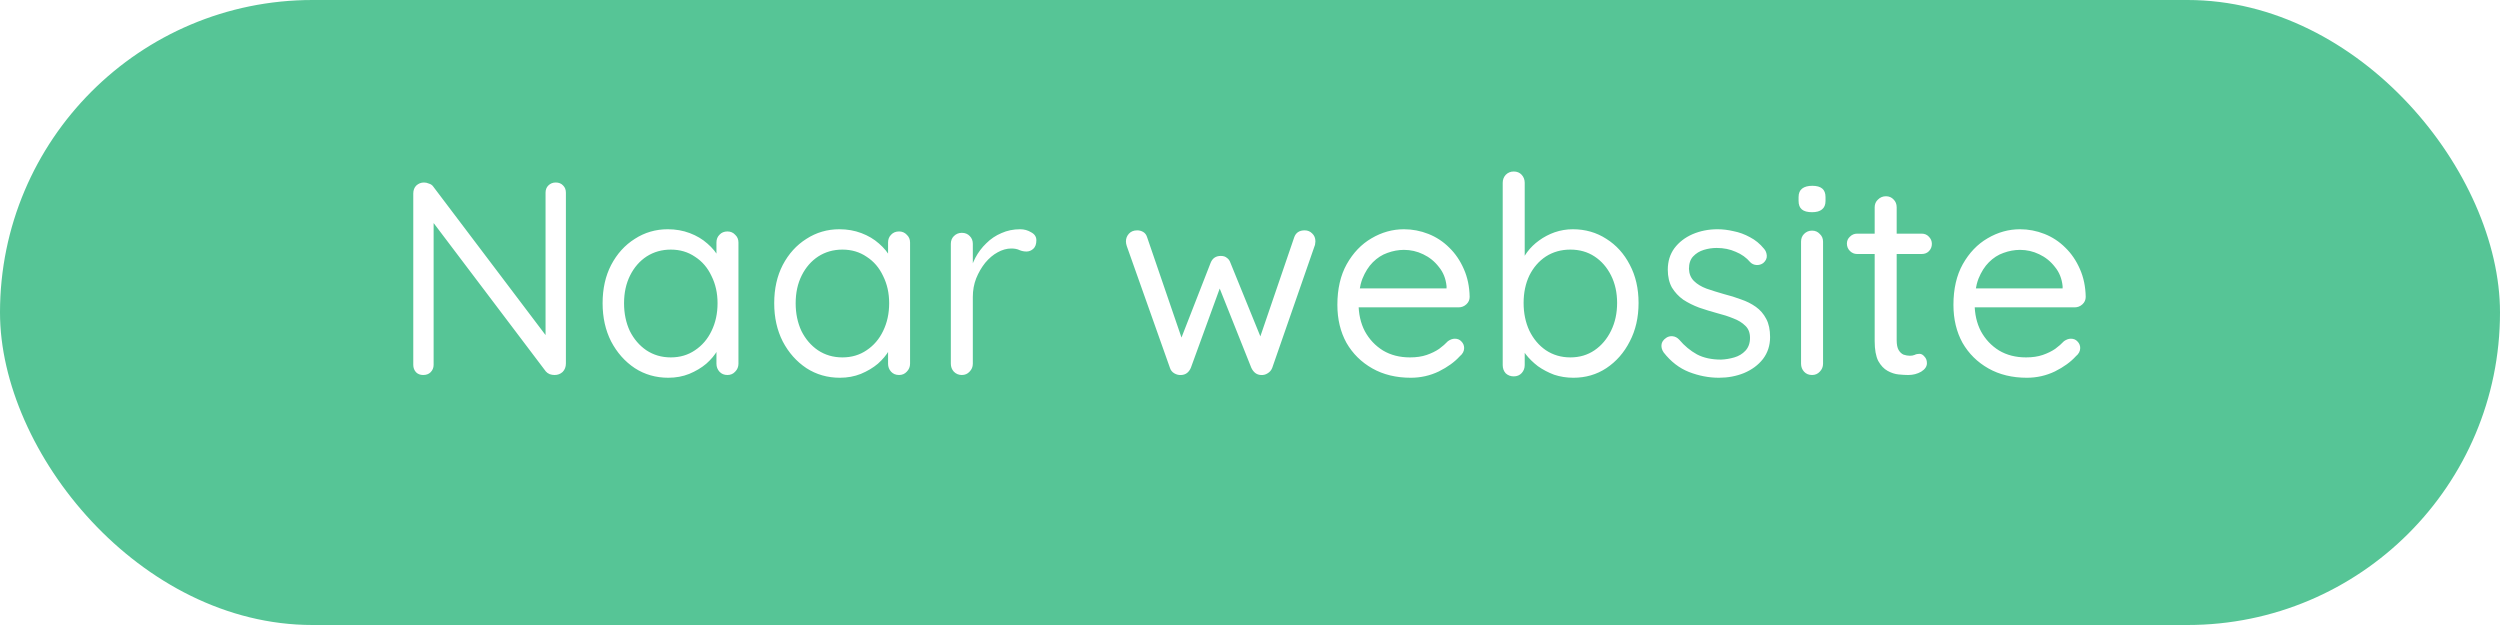 <svg width="200" height="50" viewBox="0 0 200 50" fill="none" xmlns="http://www.w3.org/2000/svg">
<g filter="url(#filter0_i_27_452)">
<rect width="200" height="50" rx="25" fill="#56C596"/>
</g>
<path d="M44.458 14.6C44.707 14.6 44.905 14.681 45.052 14.842C45.199 14.989 45.272 15.179 45.272 15.414V29.076C45.272 29.355 45.184 29.582 45.008 29.758C44.832 29.919 44.619 30 44.37 30C44.238 30 44.106 29.978 43.974 29.934C43.842 29.875 43.739 29.802 43.666 29.714L34.25 17.262L34.69 16.998V29.186C34.69 29.421 34.609 29.619 34.448 29.78C34.301 29.927 34.103 30 33.854 30C33.619 30 33.429 29.927 33.282 29.78C33.135 29.619 33.062 29.421 33.062 29.186V15.48C33.062 15.216 33.143 15.003 33.304 14.842C33.48 14.681 33.685 14.6 33.92 14.6C34.052 14.6 34.184 14.629 34.316 14.688C34.463 14.732 34.573 14.805 34.646 14.908L43.93 27.184L43.644 27.536V15.414C43.644 15.179 43.717 14.989 43.864 14.842C44.025 14.681 44.223 14.6 44.458 14.6ZM58.196 18.516C58.446 18.516 58.651 18.604 58.812 18.78C58.988 18.941 59.076 19.147 59.076 19.396V29.098C59.076 29.347 58.988 29.56 58.812 29.736C58.651 29.912 58.446 30 58.196 30C57.932 30 57.72 29.912 57.558 29.736C57.397 29.56 57.316 29.347 57.316 29.098V27.008L57.734 26.964C57.734 27.287 57.624 27.639 57.404 28.02C57.184 28.401 56.884 28.761 56.502 29.098C56.121 29.421 55.666 29.692 55.138 29.912C54.625 30.117 54.068 30.22 53.466 30.22C52.469 30.22 51.574 29.963 50.782 29.45C49.99 28.922 49.36 28.211 48.89 27.316C48.436 26.421 48.208 25.402 48.208 24.258C48.208 23.099 48.436 22.08 48.89 21.2C49.36 20.305 49.99 19.609 50.782 19.11C51.574 18.597 52.454 18.34 53.422 18.34C54.053 18.34 54.64 18.443 55.182 18.648C55.725 18.853 56.194 19.132 56.59 19.484C57.001 19.836 57.316 20.225 57.536 20.65C57.771 21.075 57.888 21.501 57.888 21.926L57.316 21.794V19.396C57.316 19.147 57.397 18.941 57.558 18.78C57.72 18.604 57.932 18.516 58.196 18.516ZM53.664 28.592C54.398 28.592 55.043 28.401 55.6 28.02C56.172 27.639 56.612 27.125 56.92 26.48C57.243 25.82 57.404 25.079 57.404 24.258C57.404 23.451 57.243 22.725 56.92 22.08C56.612 21.42 56.172 20.907 55.6 20.54C55.043 20.159 54.398 19.968 53.664 19.968C52.946 19.968 52.3 20.151 51.728 20.518C51.171 20.885 50.731 21.391 50.408 22.036C50.086 22.681 49.924 23.422 49.924 24.258C49.924 25.079 50.078 25.82 50.386 26.48C50.709 27.125 51.149 27.639 51.706 28.02C52.278 28.401 52.931 28.592 53.664 28.592ZM71.925 18.516C72.174 18.516 72.379 18.604 72.541 18.78C72.717 18.941 72.805 19.147 72.805 19.396V29.098C72.805 29.347 72.717 29.56 72.541 29.736C72.379 29.912 72.174 30 71.925 30C71.661 30 71.448 29.912 71.287 29.736C71.126 29.56 71.045 29.347 71.045 29.098V27.008L71.463 26.964C71.463 27.287 71.353 27.639 71.133 28.02C70.913 28.401 70.612 28.761 70.231 29.098C69.85 29.421 69.395 29.692 68.867 29.912C68.353 30.117 67.796 30.22 67.195 30.22C66.198 30.22 65.303 29.963 64.511 29.45C63.719 28.922 63.088 28.211 62.619 27.316C62.164 26.421 61.937 25.402 61.937 24.258C61.937 23.099 62.164 22.08 62.619 21.2C63.088 20.305 63.719 19.609 64.511 19.11C65.303 18.597 66.183 18.34 67.151 18.34C67.781 18.34 68.368 18.443 68.911 18.648C69.454 18.853 69.923 19.132 70.319 19.484C70.73 19.836 71.045 20.225 71.265 20.65C71.499 21.075 71.617 21.501 71.617 21.926L71.045 21.794V19.396C71.045 19.147 71.126 18.941 71.287 18.78C71.448 18.604 71.661 18.516 71.925 18.516ZM67.393 28.592C68.126 28.592 68.772 28.401 69.329 28.02C69.901 27.639 70.341 27.125 70.649 26.48C70.972 25.82 71.133 25.079 71.133 24.258C71.133 23.451 70.972 22.725 70.649 22.08C70.341 21.42 69.901 20.907 69.329 20.54C68.772 20.159 68.126 19.968 67.393 19.968C66.674 19.968 66.029 20.151 65.457 20.518C64.9 20.885 64.46 21.391 64.137 22.036C63.814 22.681 63.653 23.422 63.653 24.258C63.653 25.079 63.807 25.82 64.115 26.48C64.438 27.125 64.877 27.639 65.435 28.02C66.007 28.401 66.659 28.592 67.393 28.592ZM76.947 30C76.697 30 76.484 29.912 76.308 29.736C76.147 29.56 76.067 29.347 76.067 29.098V19.506C76.067 19.257 76.147 19.051 76.308 18.89C76.484 18.714 76.697 18.626 76.947 18.626C77.21 18.626 77.423 18.714 77.585 18.89C77.746 19.051 77.826 19.257 77.826 19.506V22.41L77.562 21.948C77.65 21.493 77.805 21.053 78.025 20.628C78.259 20.188 78.552 19.799 78.904 19.462C79.257 19.11 79.66 18.839 80.115 18.648C80.569 18.443 81.068 18.34 81.611 18.34C81.933 18.34 82.227 18.421 82.49 18.582C82.769 18.729 82.909 18.941 82.909 19.22C82.909 19.528 82.828 19.755 82.666 19.902C82.505 20.049 82.322 20.122 82.117 20.122C81.926 20.122 81.743 20.085 81.567 20.012C81.391 19.924 81.171 19.88 80.906 19.88C80.54 19.88 80.173 19.983 79.806 20.188C79.454 20.379 79.124 20.657 78.817 21.024C78.523 21.391 78.281 21.809 78.091 22.278C77.915 22.733 77.826 23.224 77.826 23.752V29.098C77.826 29.347 77.739 29.56 77.562 29.736C77.401 29.912 77.196 30 76.947 30ZM104.375 18.428C104.61 18.428 104.808 18.509 104.969 18.67C105.145 18.831 105.233 19.044 105.233 19.308C105.233 19.367 105.226 19.433 105.211 19.506C105.211 19.565 105.196 19.623 105.167 19.682L101.779 29.428C101.706 29.619 101.581 29.765 101.405 29.868C101.244 29.971 101.068 30.015 100.877 30C100.54 29.985 100.283 29.795 100.107 29.428L97.335 22.476L97.775 22.542L95.267 29.428C95.106 29.795 94.849 29.985 94.497 30C94.306 30.015 94.123 29.971 93.947 29.868C93.771 29.765 93.654 29.619 93.595 29.428L90.141 19.682C90.097 19.55 90.075 19.425 90.075 19.308C90.075 19.073 90.156 18.868 90.317 18.692C90.478 18.516 90.698 18.428 90.977 18.428C91.153 18.428 91.314 18.472 91.461 18.56C91.608 18.648 91.71 18.787 91.769 18.978L94.739 27.646L94.277 27.624L96.851 21.024C96.998 20.657 97.269 20.474 97.665 20.474C97.871 20.474 98.032 20.525 98.149 20.628C98.281 20.716 98.376 20.848 98.435 21.024L101.119 27.624L100.569 27.668L103.539 18.978C103.671 18.611 103.95 18.428 104.375 18.428ZM112.864 30.22C111.69 30.22 110.664 29.971 109.784 29.472C108.904 28.973 108.214 28.291 107.716 27.426C107.232 26.546 106.99 25.534 106.99 24.39C106.99 23.114 107.239 22.029 107.738 21.134C108.251 20.225 108.911 19.535 109.718 19.066C110.539 18.582 111.404 18.34 112.314 18.34C112.988 18.34 113.641 18.465 114.272 18.714C114.902 18.963 115.46 19.33 115.944 19.814C116.428 20.283 116.816 20.855 117.11 21.53C117.403 22.19 117.557 22.931 117.572 23.752C117.572 23.987 117.484 24.185 117.308 24.346C117.132 24.507 116.926 24.588 116.692 24.588H108.002L107.606 23.07H116.076L115.724 23.378V22.894C115.665 22.293 115.46 21.779 115.108 21.354C114.77 20.914 114.352 20.577 113.854 20.342C113.37 20.107 112.856 19.99 112.314 19.99C111.874 19.99 111.434 20.071 110.994 20.232C110.568 20.379 110.18 20.628 109.828 20.98C109.49 21.317 109.212 21.757 108.992 22.3C108.786 22.843 108.684 23.495 108.684 24.258C108.684 25.109 108.852 25.857 109.19 26.502C109.542 27.147 110.026 27.661 110.642 28.042C111.258 28.409 111.976 28.592 112.798 28.592C113.311 28.592 113.758 28.526 114.14 28.394C114.521 28.262 114.851 28.101 115.13 27.91C115.408 27.705 115.643 27.499 115.834 27.294C116.024 27.162 116.208 27.096 116.384 27.096C116.604 27.096 116.78 27.169 116.912 27.316C117.058 27.463 117.132 27.639 117.132 27.844C117.132 28.093 117.014 28.313 116.78 28.504C116.369 28.959 115.812 29.362 115.108 29.714C114.404 30.051 113.656 30.22 112.864 30.22ZM125.827 18.34C126.824 18.34 127.719 18.597 128.511 19.11C129.303 19.609 129.926 20.298 130.381 21.178C130.85 22.058 131.085 23.077 131.085 24.236C131.085 25.395 130.85 26.421 130.381 27.316C129.926 28.211 129.303 28.922 128.511 29.45C127.734 29.963 126.854 30.22 125.871 30.22C125.328 30.22 124.815 30.139 124.331 29.978C123.862 29.802 123.429 29.575 123.033 29.296C122.652 29.003 122.329 28.687 122.065 28.35C121.801 27.998 121.61 27.653 121.493 27.316L121.977 27.008V29.208C121.977 29.457 121.896 29.67 121.735 29.846C121.574 30.022 121.361 30.11 121.097 30.11C120.848 30.11 120.635 30.029 120.459 29.868C120.298 29.692 120.217 29.472 120.217 29.208V14.622C120.217 14.373 120.298 14.16 120.459 13.984C120.635 13.808 120.848 13.72 121.097 13.72C121.361 13.72 121.574 13.808 121.735 13.984C121.896 14.16 121.977 14.373 121.977 14.622V21.398L121.647 21.222C121.75 20.855 121.926 20.503 122.175 20.166C122.439 19.814 122.754 19.506 123.121 19.242C123.502 18.963 123.92 18.743 124.375 18.582C124.844 18.421 125.328 18.34 125.827 18.34ZM125.629 19.968C124.896 19.968 124.243 20.151 123.671 20.518C123.114 20.885 122.674 21.391 122.351 22.036C122.043 22.681 121.889 23.415 121.889 24.236C121.889 25.057 122.043 25.798 122.351 26.458C122.674 27.118 123.114 27.639 123.671 28.02C124.243 28.401 124.896 28.592 125.629 28.592C126.362 28.592 127.008 28.401 127.565 28.02C128.122 27.639 128.562 27.118 128.885 26.458C129.208 25.798 129.369 25.057 129.369 24.236C129.369 23.415 129.208 22.681 128.885 22.036C128.562 21.391 128.122 20.885 127.565 20.518C127.008 20.151 126.362 19.968 125.629 19.968ZM133.093 28.196C132.961 28.005 132.902 27.807 132.917 27.602C132.931 27.382 133.056 27.191 133.291 27.03C133.437 26.927 133.606 26.883 133.797 26.898C134.002 26.913 134.185 27.008 134.347 27.184C134.757 27.668 135.227 28.057 135.755 28.35C136.283 28.629 136.928 28.768 137.691 28.768C138.043 28.753 138.395 28.695 138.747 28.592C139.099 28.489 139.392 28.313 139.627 28.064C139.876 27.8 140.001 27.455 140.001 27.03C140.001 26.619 139.876 26.297 139.627 26.062C139.377 25.813 139.055 25.615 138.659 25.468C138.263 25.307 137.83 25.167 137.361 25.05C136.877 24.918 136.4 24.771 135.931 24.61C135.461 24.434 135.036 24.221 134.655 23.972C134.288 23.708 133.987 23.385 133.753 23.004C133.533 22.608 133.423 22.131 133.423 21.574C133.423 20.914 133.599 20.342 133.951 19.858C134.317 19.374 134.801 19 135.403 18.736C136.019 18.472 136.686 18.34 137.405 18.34C137.815 18.34 138.241 18.391 138.681 18.494C139.135 18.582 139.575 18.743 140.001 18.978C140.426 19.198 140.8 19.506 141.123 19.902C141.255 20.049 141.328 20.232 141.343 20.452C141.357 20.672 141.262 20.87 141.057 21.046C140.895 21.163 140.712 21.215 140.507 21.2C140.316 21.185 140.155 21.112 140.023 20.98C139.715 20.613 139.326 20.335 138.857 20.144C138.402 19.939 137.896 19.836 137.339 19.836C136.987 19.836 136.642 19.887 136.305 19.99C135.967 20.093 135.681 20.269 135.447 20.518C135.227 20.753 135.117 21.083 135.117 21.508C135.131 21.904 135.263 22.227 135.513 22.476C135.762 22.725 136.099 22.931 136.525 23.092C136.95 23.239 137.419 23.385 137.933 23.532C138.402 23.649 138.849 23.789 139.275 23.95C139.715 24.097 140.111 24.295 140.463 24.544C140.815 24.793 141.093 25.116 141.299 25.512C141.504 25.893 141.607 26.377 141.607 26.964C141.607 27.639 141.416 28.225 141.035 28.724C140.653 29.208 140.147 29.582 139.517 29.846C138.901 30.095 138.233 30.22 137.515 30.22C136.708 30.22 135.909 30.066 135.117 29.758C134.339 29.45 133.665 28.929 133.093 28.196ZM145.844 29.098C145.844 29.347 145.756 29.56 145.58 29.736C145.419 29.912 145.214 30 144.964 30C144.7 30 144.488 29.912 144.326 29.736C144.165 29.56 144.084 29.347 144.084 29.098V19.33C144.084 19.081 144.165 18.875 144.326 18.714C144.502 18.538 144.715 18.45 144.964 18.45C145.214 18.45 145.419 18.538 145.58 18.714C145.756 18.875 145.844 19.081 145.844 19.33V29.098ZM144.964 16.976C144.598 16.976 144.326 16.903 144.15 16.756C143.974 16.609 143.886 16.382 143.886 16.074V15.766C143.886 15.458 143.982 15.231 144.172 15.084C144.363 14.937 144.634 14.864 144.986 14.864C145.338 14.864 145.602 14.937 145.778 15.084C145.954 15.231 146.042 15.458 146.042 15.766V16.074C146.042 16.382 145.947 16.609 145.756 16.756C145.58 16.903 145.316 16.976 144.964 16.976ZM148.566 18.692H153.736C153.971 18.692 154.161 18.773 154.308 18.934C154.469 19.095 154.55 19.286 154.55 19.506C154.55 19.741 154.469 19.939 154.308 20.1C154.161 20.247 153.971 20.32 153.736 20.32H148.566C148.346 20.32 148.155 20.239 147.994 20.078C147.833 19.917 147.752 19.719 147.752 19.484C147.752 19.264 147.833 19.081 147.994 18.934C148.155 18.773 148.346 18.692 148.566 18.692ZM150.876 15.7C151.125 15.7 151.331 15.788 151.492 15.964C151.653 16.125 151.734 16.331 151.734 16.58V27.206C151.734 27.558 151.785 27.822 151.888 27.998C151.991 28.174 152.123 28.299 152.284 28.372C152.46 28.431 152.629 28.46 152.79 28.46C152.937 28.46 153.061 28.438 153.164 28.394C153.281 28.335 153.413 28.306 153.56 28.306C153.707 28.306 153.839 28.379 153.956 28.526C154.088 28.658 154.154 28.834 154.154 29.054C154.154 29.318 154 29.545 153.692 29.736C153.384 29.912 153.039 30 152.658 30C152.453 30 152.196 29.985 151.888 29.956C151.595 29.927 151.301 29.831 151.008 29.67C150.715 29.509 150.465 29.245 150.26 28.878C150.069 28.497 149.974 27.969 149.974 27.294V16.58C149.974 16.331 150.062 16.125 150.238 15.964C150.414 15.788 150.627 15.7 150.876 15.7ZM162.149 30.22C160.975 30.22 159.949 29.971 159.069 29.472C158.189 28.973 157.499 28.291 157.001 27.426C156.517 26.546 156.275 25.534 156.275 24.39C156.275 23.114 156.524 22.029 157.023 21.134C157.536 20.225 158.196 19.535 159.003 19.066C159.824 18.582 160.689 18.34 161.599 18.34C162.273 18.34 162.926 18.465 163.557 18.714C164.187 18.963 164.745 19.33 165.229 19.814C165.713 20.283 166.101 20.855 166.395 21.53C166.688 22.19 166.842 22.931 166.857 23.752C166.857 23.987 166.769 24.185 166.593 24.346C166.417 24.507 166.211 24.588 165.977 24.588H157.287L156.891 23.07H165.361L165.009 23.378V22.894C164.95 22.293 164.745 21.779 164.393 21.354C164.055 20.914 163.637 20.577 163.139 20.342C162.655 20.107 162.141 19.99 161.599 19.99C161.159 19.99 160.719 20.071 160.279 20.232C159.853 20.379 159.465 20.628 159.113 20.98C158.775 21.317 158.497 21.757 158.277 22.3C158.071 22.843 157.969 23.495 157.969 24.258C157.969 25.109 158.137 25.857 158.475 26.502C158.827 27.147 159.311 27.661 159.927 28.042C160.543 28.409 161.261 28.592 162.083 28.592C162.596 28.592 163.043 28.526 163.425 28.394C163.806 28.262 164.136 28.101 164.415 27.91C164.693 27.705 164.928 27.499 165.119 27.294C165.309 27.162 165.493 27.096 165.669 27.096C165.889 27.096 166.065 27.169 166.197 27.316C166.343 27.463 166.417 27.639 166.417 27.844C166.417 28.093 166.299 28.313 166.065 28.504C165.654 28.959 165.097 29.362 164.393 29.714C163.689 30.051 162.941 30.22 162.149 30.22Z" fill="white"/>
<defs>
<filter id="filter0_i_27_452" x="0" y="0" width="200" height="50" filterUnits="userSpaceOnUse" color-interpolation-filters="sRGB">
<feFlood flood-opacity="0" result="BackgroundImageFix"/>
<feBlend mode="normal" in="SourceGraphic" in2="BackgroundImageFix" result="shape"/>
<feColorMatrix in="SourceAlpha" type="matrix" values="0 0 0 0 0 0 0 0 0 0 0 0 0 0 0 0 0 0 127 0" result="hardAlpha"/>
<feOffset/>
<feGaussianBlur stdDeviation="2"/>
<feComposite in2="hardAlpha" operator="arithmetic" k2="-1" k3="1"/>
<feColorMatrix type="matrix" values="0 0 0 0 0 0 0 0 0 0 0 0 0 0 0 0 0 0 0.4 0"/>
<feBlend mode="normal" in2="shape" result="effect1_innerShadow_27_452"/>
</filter>
</defs>
</svg>
